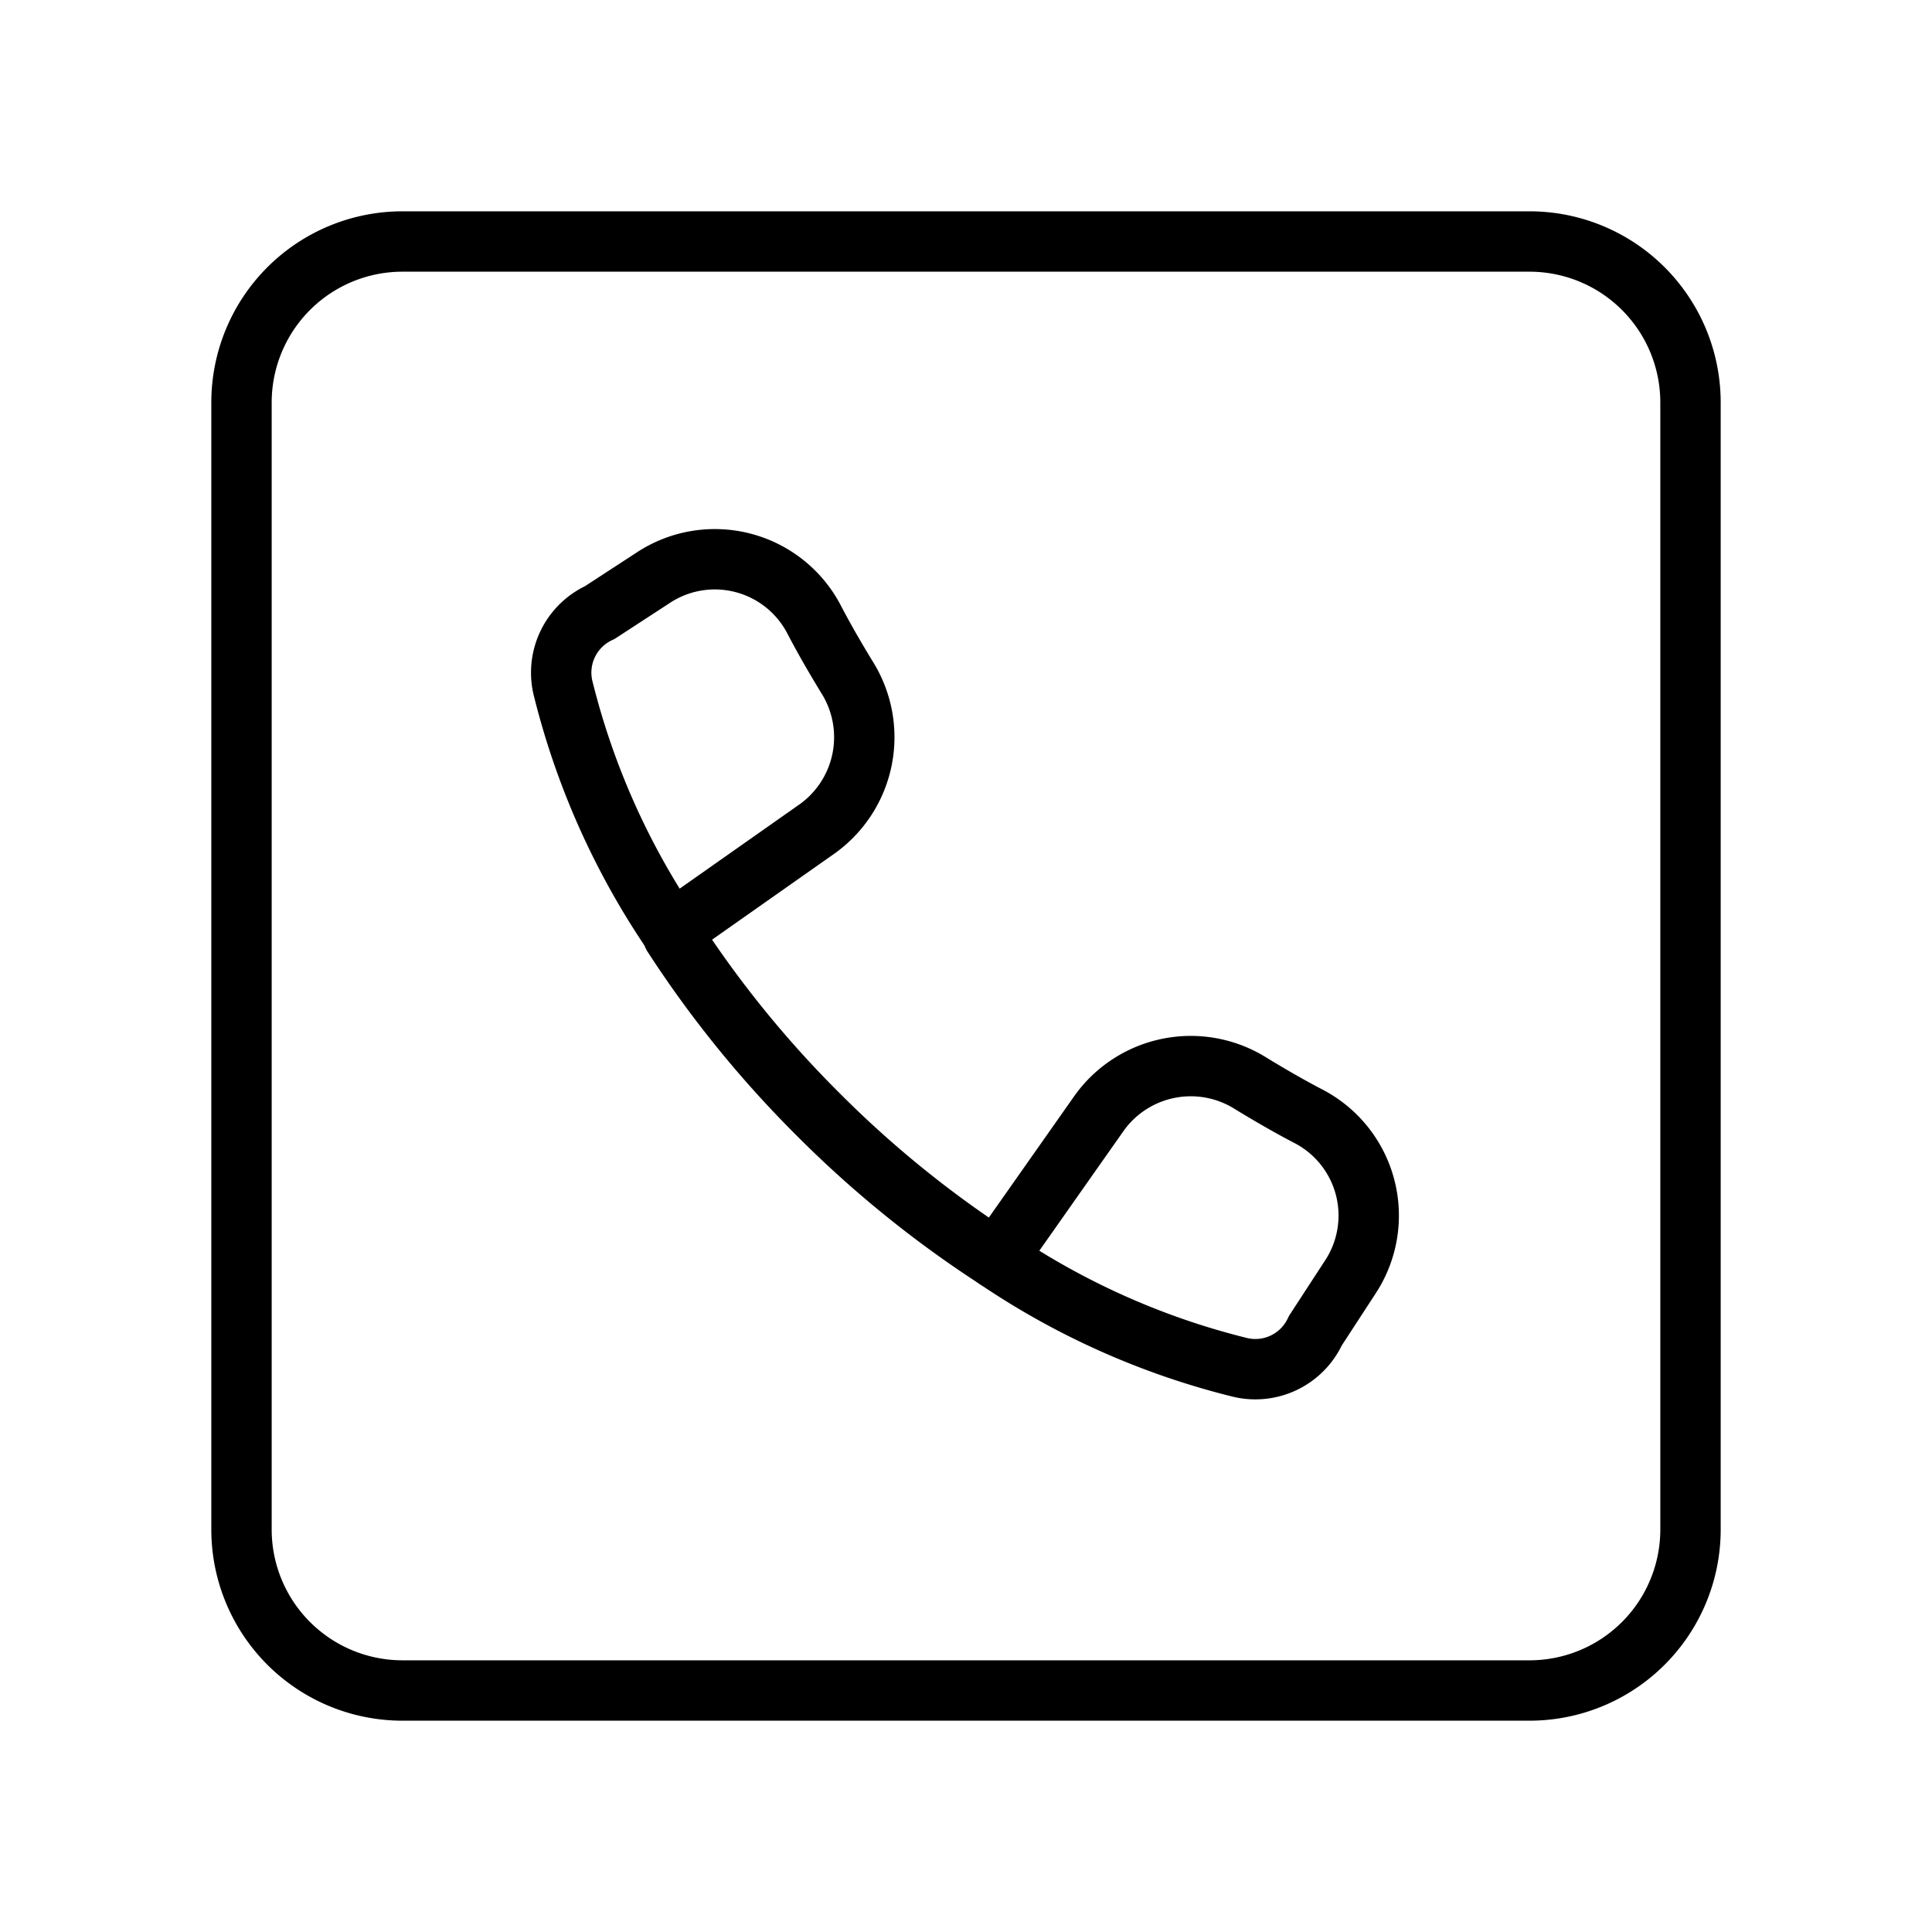 <svg id="Line" xmlns="http://www.w3.org/2000/svg" viewBox="0 0 24 24" width="96" height="96"><path id="primary" d="M19,21H5a2,2,0,0,1-2-2V5A2,2,0,0,1,5,3H19a2,2,0,0,1,2,2V19A2,2,0,0,1,19,21Zm-2.66-4.47.43-.66a1.39,1.39,0,0,0-.51-2c-.25-.13-.49-.27-.72-.41a1.4,1.4,0,0,0-1.88.36l-1.28,1.82a9.42,9.42,0,0,0,3,1.34A.82.82,0,0,0,16.34,16.53ZM7,8.57a9.42,9.42,0,0,0,1.34,3l1.82-1.28a1.4,1.4,0,0,0,.36-1.88c-.14-.23-.28-.47-.41-.72a1.39,1.39,0,0,0-2-.51l-.66.43A.82.82,0,0,0,7,8.57Z" style="fill: none; stroke: currentColor;color:currentColor; stroke-linecap: round; stroke-linejoin: round; stroke-width: 0.75;"></path><path id="primary-2" data-name="primary" d="M12.38,15.64a13.45,13.45,0,0,1-2.22-1.8,13.45,13.45,0,0,1-1.8-2.22" style="fill: none; stroke: currentColor;color:currentColor; stroke-linecap: round; stroke-linejoin: round; stroke-width: 0.75;"></path></svg>